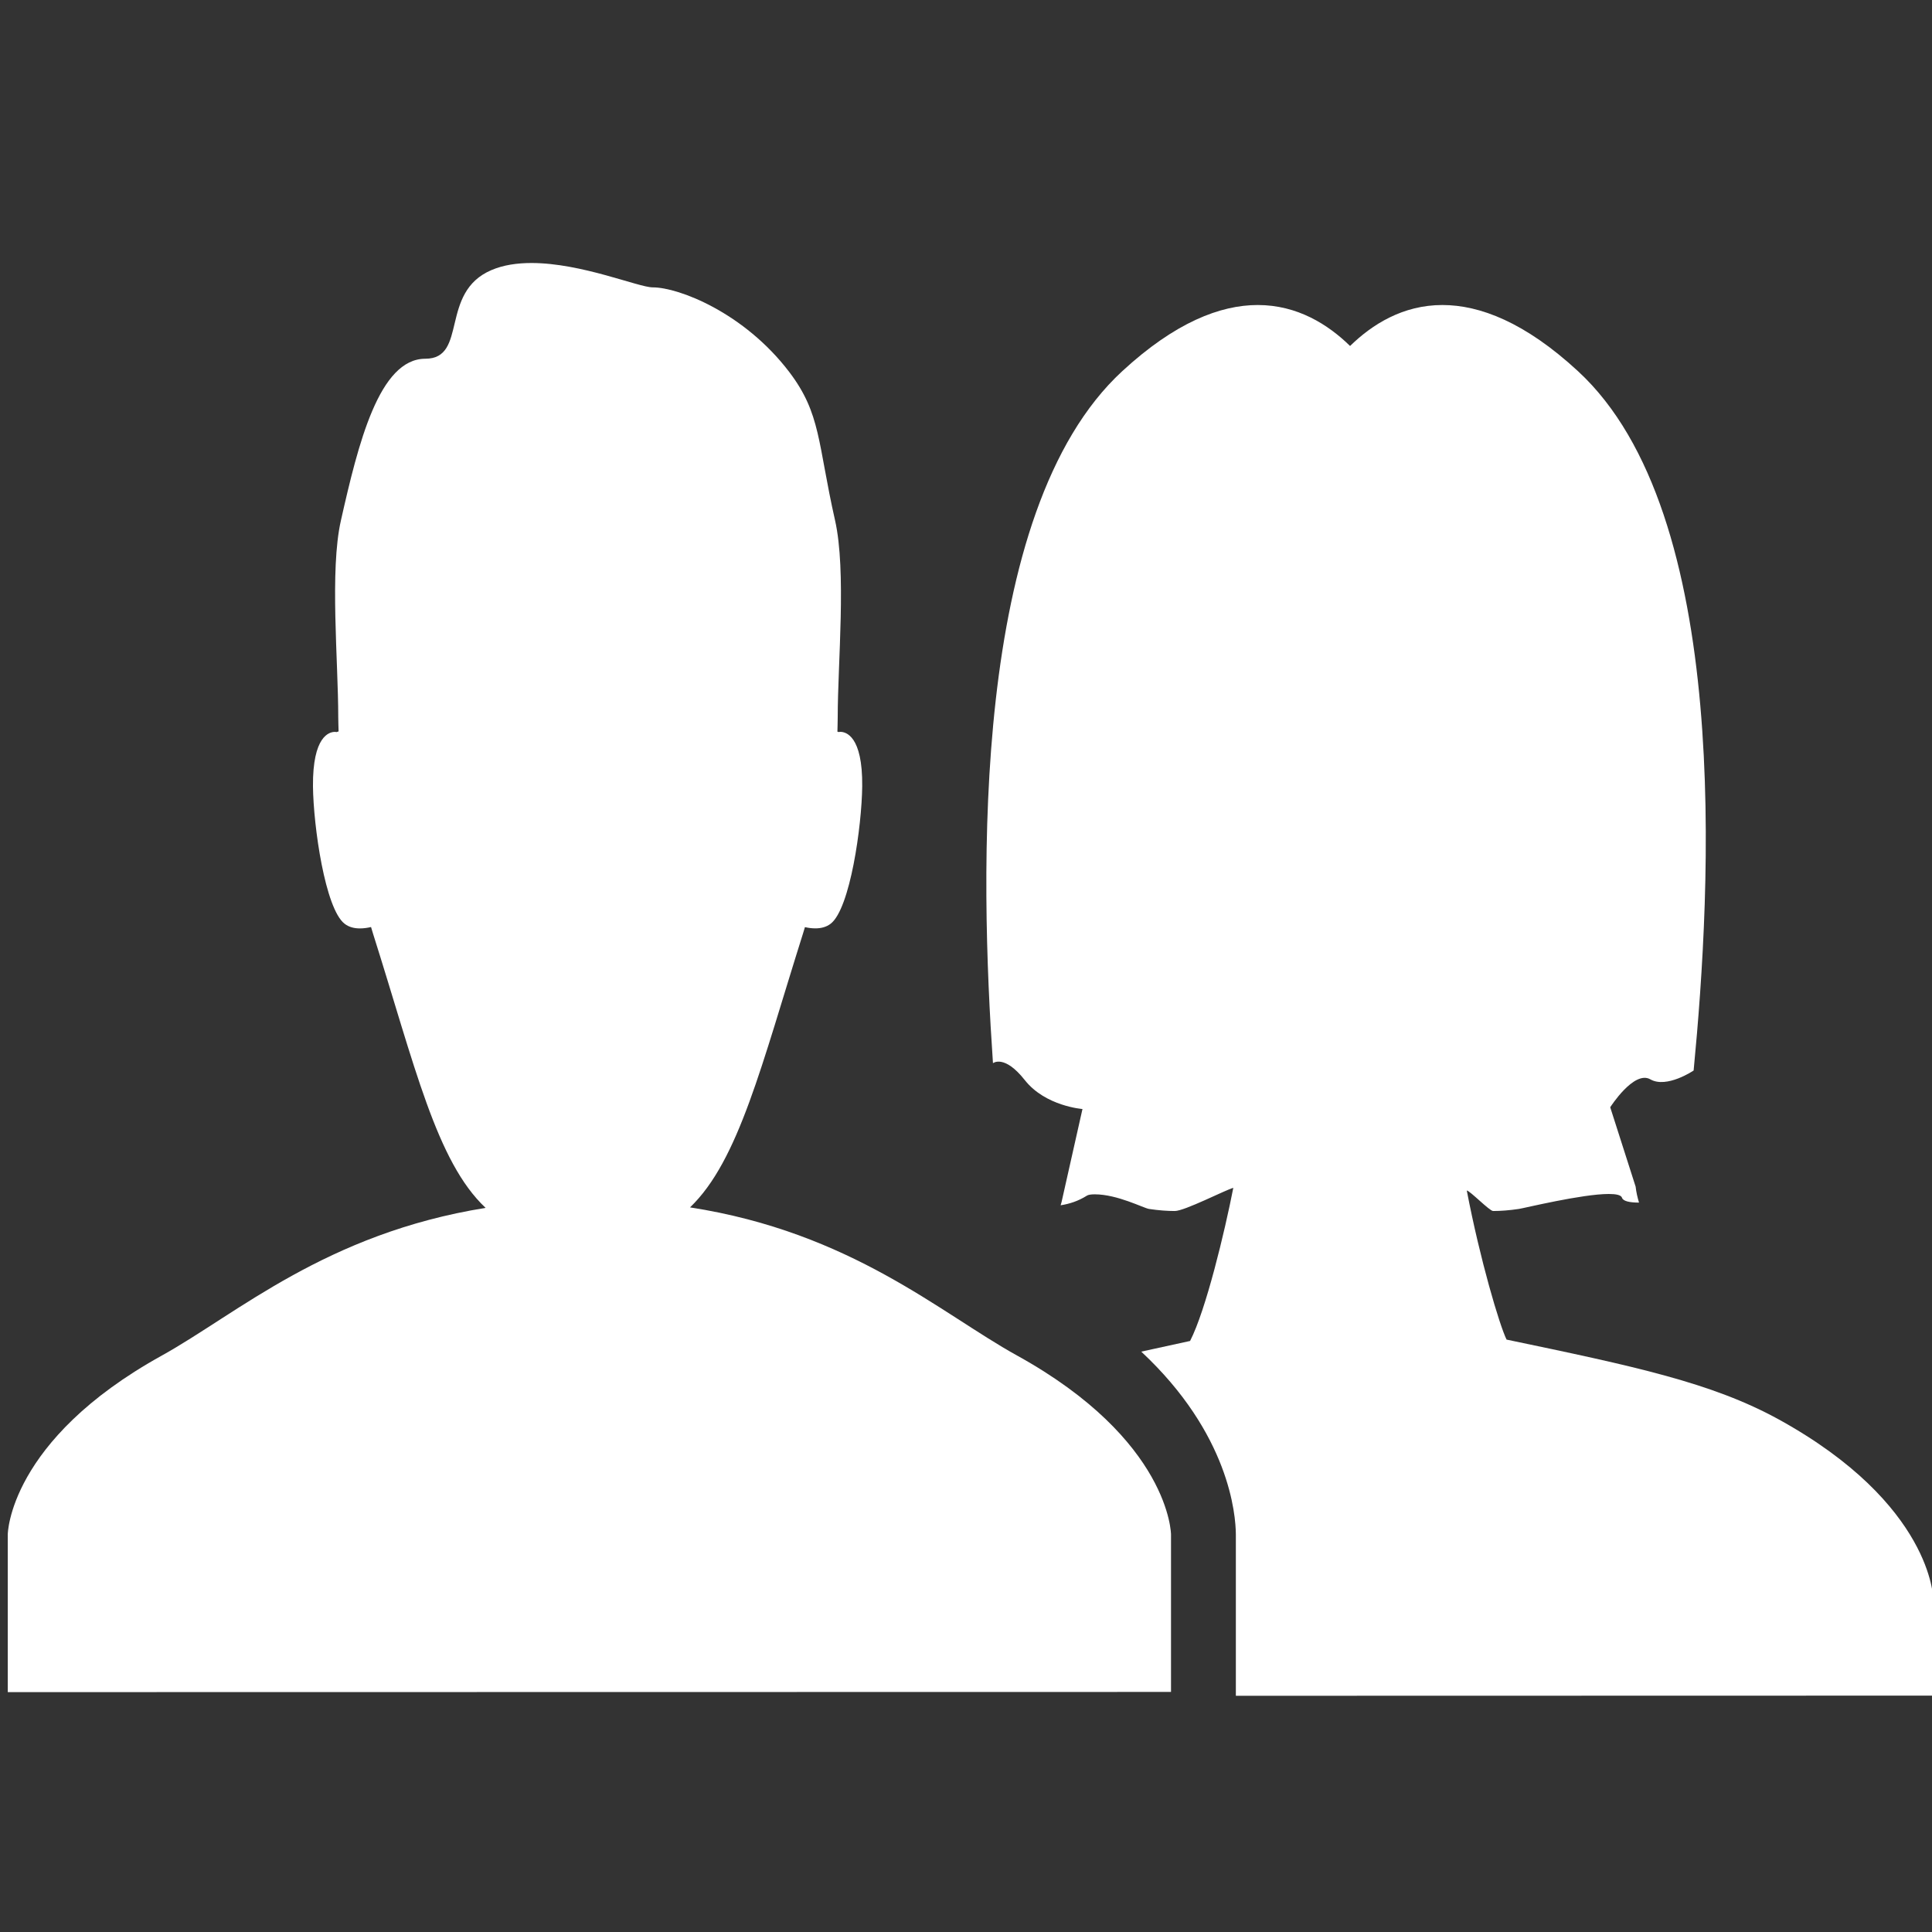 <?xml version="1.0" encoding="utf-8"?>
<!-- Generator: Adobe Illustrator 16.2.1, SVG Export Plug-In . SVG Version: 6.00 Build 0)  -->
<!DOCTYPE svg PUBLIC "-//W3C//DTD SVG 1.1//EN" "http://www.w3.org/Graphics/SVG/1.1/DTD/svg11.dtd">
<svg version="1.1" id="Icons" xmlns="http://www.w3.org/2000/svg" xmlns:xlink="http://www.w3.org/1999/xlink" x="0px" y="0px"
	 width="71.924px" height="71.924px" viewBox="0 0 71.924 71.924" enable-background="new 0 0 71.924 71.924" xml:space="preserve">
<rect x="0" y="0" width="71.924" height="71.924" fill="#333333" stroke="none"/>
<g>
	<path fill="#ffffff" d="M71.968,59.514c0,0-0.024-3.513-5.742-6.668c-2.495-1.373-5.377-1.981-10.14-2.976
		c-0.26-0.528-0.985-2.961-1.481-5.55c0.12,0.01,0.847,0.763,0.98,0.763c0.285,0,0.606-0.024,0.959-0.077
		c0.188-0.027,2.354-0.557,3.348-0.557c0.272,0,0.458,0.038,0.491,0.139c0.041,0.132,0.291,0.182,0.634,0.182
		c-0.057-0.189-0.103-0.386-0.126-0.593l-0.946-2.956c0,0,0.885-1.39,1.495-1.039c0.61,0.348,1.61-0.329,1.61-0.329
		c0.659-6.832,1.438-20.737-4.305-26.035c-1.975-1.823-3.657-2.462-5.047-2.463c-1.473,0-2.618,0.724-3.438,1.525
		c-0.819-0.801-1.964-1.525-3.438-1.525c-1.388,0-3.07,0.642-5.043,2.463c-5.667,5.226-5.288,18.838-4.813,25.762
		c0,0,0.42-0.341,1.187,0.632c0.768,0.972,2.145,1.074,2.145,1.074l-0.777,3.457l-0.036,0.127c0.329-0.051,0.66-0.158,0.978-0.359
		c0.051-0.033,0.153-0.049,0.292-0.049c0.843,0,1.819,0.514,2.021,0.544c0.352,0.053,0.669,0.077,0.958,0.077
		c0.37,0,1.896-0.79,2.179-0.862c-0.32,1.635-1.021,4.557-1.609,5.7c-0.641,0.139-1.243,0.273-1.818,0.397
		c3.288,3.067,3.517,6.077,3.522,6.804v5.862v0.146l25.963-0.006V59.514L71.968,59.514z"/>
	<path fill="#ffffff" d="M37.852,50.457c-2.826-1.562-6.158-4.577-12.164-5.509c1.815-1.736,2.666-5.315,4.212-10.215
		c0.022-0.069,0.043-0.145,0.066-0.218c0.129,0.03,0.261,0.046,0.387,0.046c0.211,0,0.412-0.048,0.573-0.175
		c0.721-0.561,1.157-3.625,1.172-5.117c0.018-1.871-0.609-2.024-0.814-2.024c-0.041,0-0.064,0.008-0.064,0.008
		s-0.019-0.008-0.045-0.015c0.003-0.18,0.011-0.358,0.011-0.537c0-2.022,0.33-5.438-0.101-7.338
		c-0.649-2.874-0.518-3.954-1.701-5.512c-1.68-2.21-4.117-3.153-5.084-3.153c-0.524,0.002-2.647-0.907-4.515-0.907
		c-0.531,0-1.043,0.073-1.488,0.263c-1.951,0.83-0.869,3.298-2.463,3.301c-1.72,0-2.498,3.159-3.144,6.027
		c-0.419,1.851-0.098,5.221-0.098,7.32c0,0.176,0.009,0.352,0.013,0.527c-0.043,0.012-0.073,0.026-0.073,0.026
		s-0.024-0.008-0.065-0.008c-0.207,0-0.831,0.154-0.816,2.024c0.016,1.49,0.453,4.556,1.176,5.117
		c0.162,0.127,0.359,0.175,0.573,0.175c0.134,0,0.274-0.019,0.413-0.051c0.023,0.079,0.047,0.162,0.072,0.24
		c1.563,4.936,2.361,8.495,4.193,10.215c-5.947,0.954-9.257,3.948-12.065,5.504c-5.696,3.156-5.724,6.652-5.724,6.652v5.871
		l43.305-0.007v-5.864C43.594,57.122,43.569,53.615,37.852,50.457z"/>
</g>
</svg>
